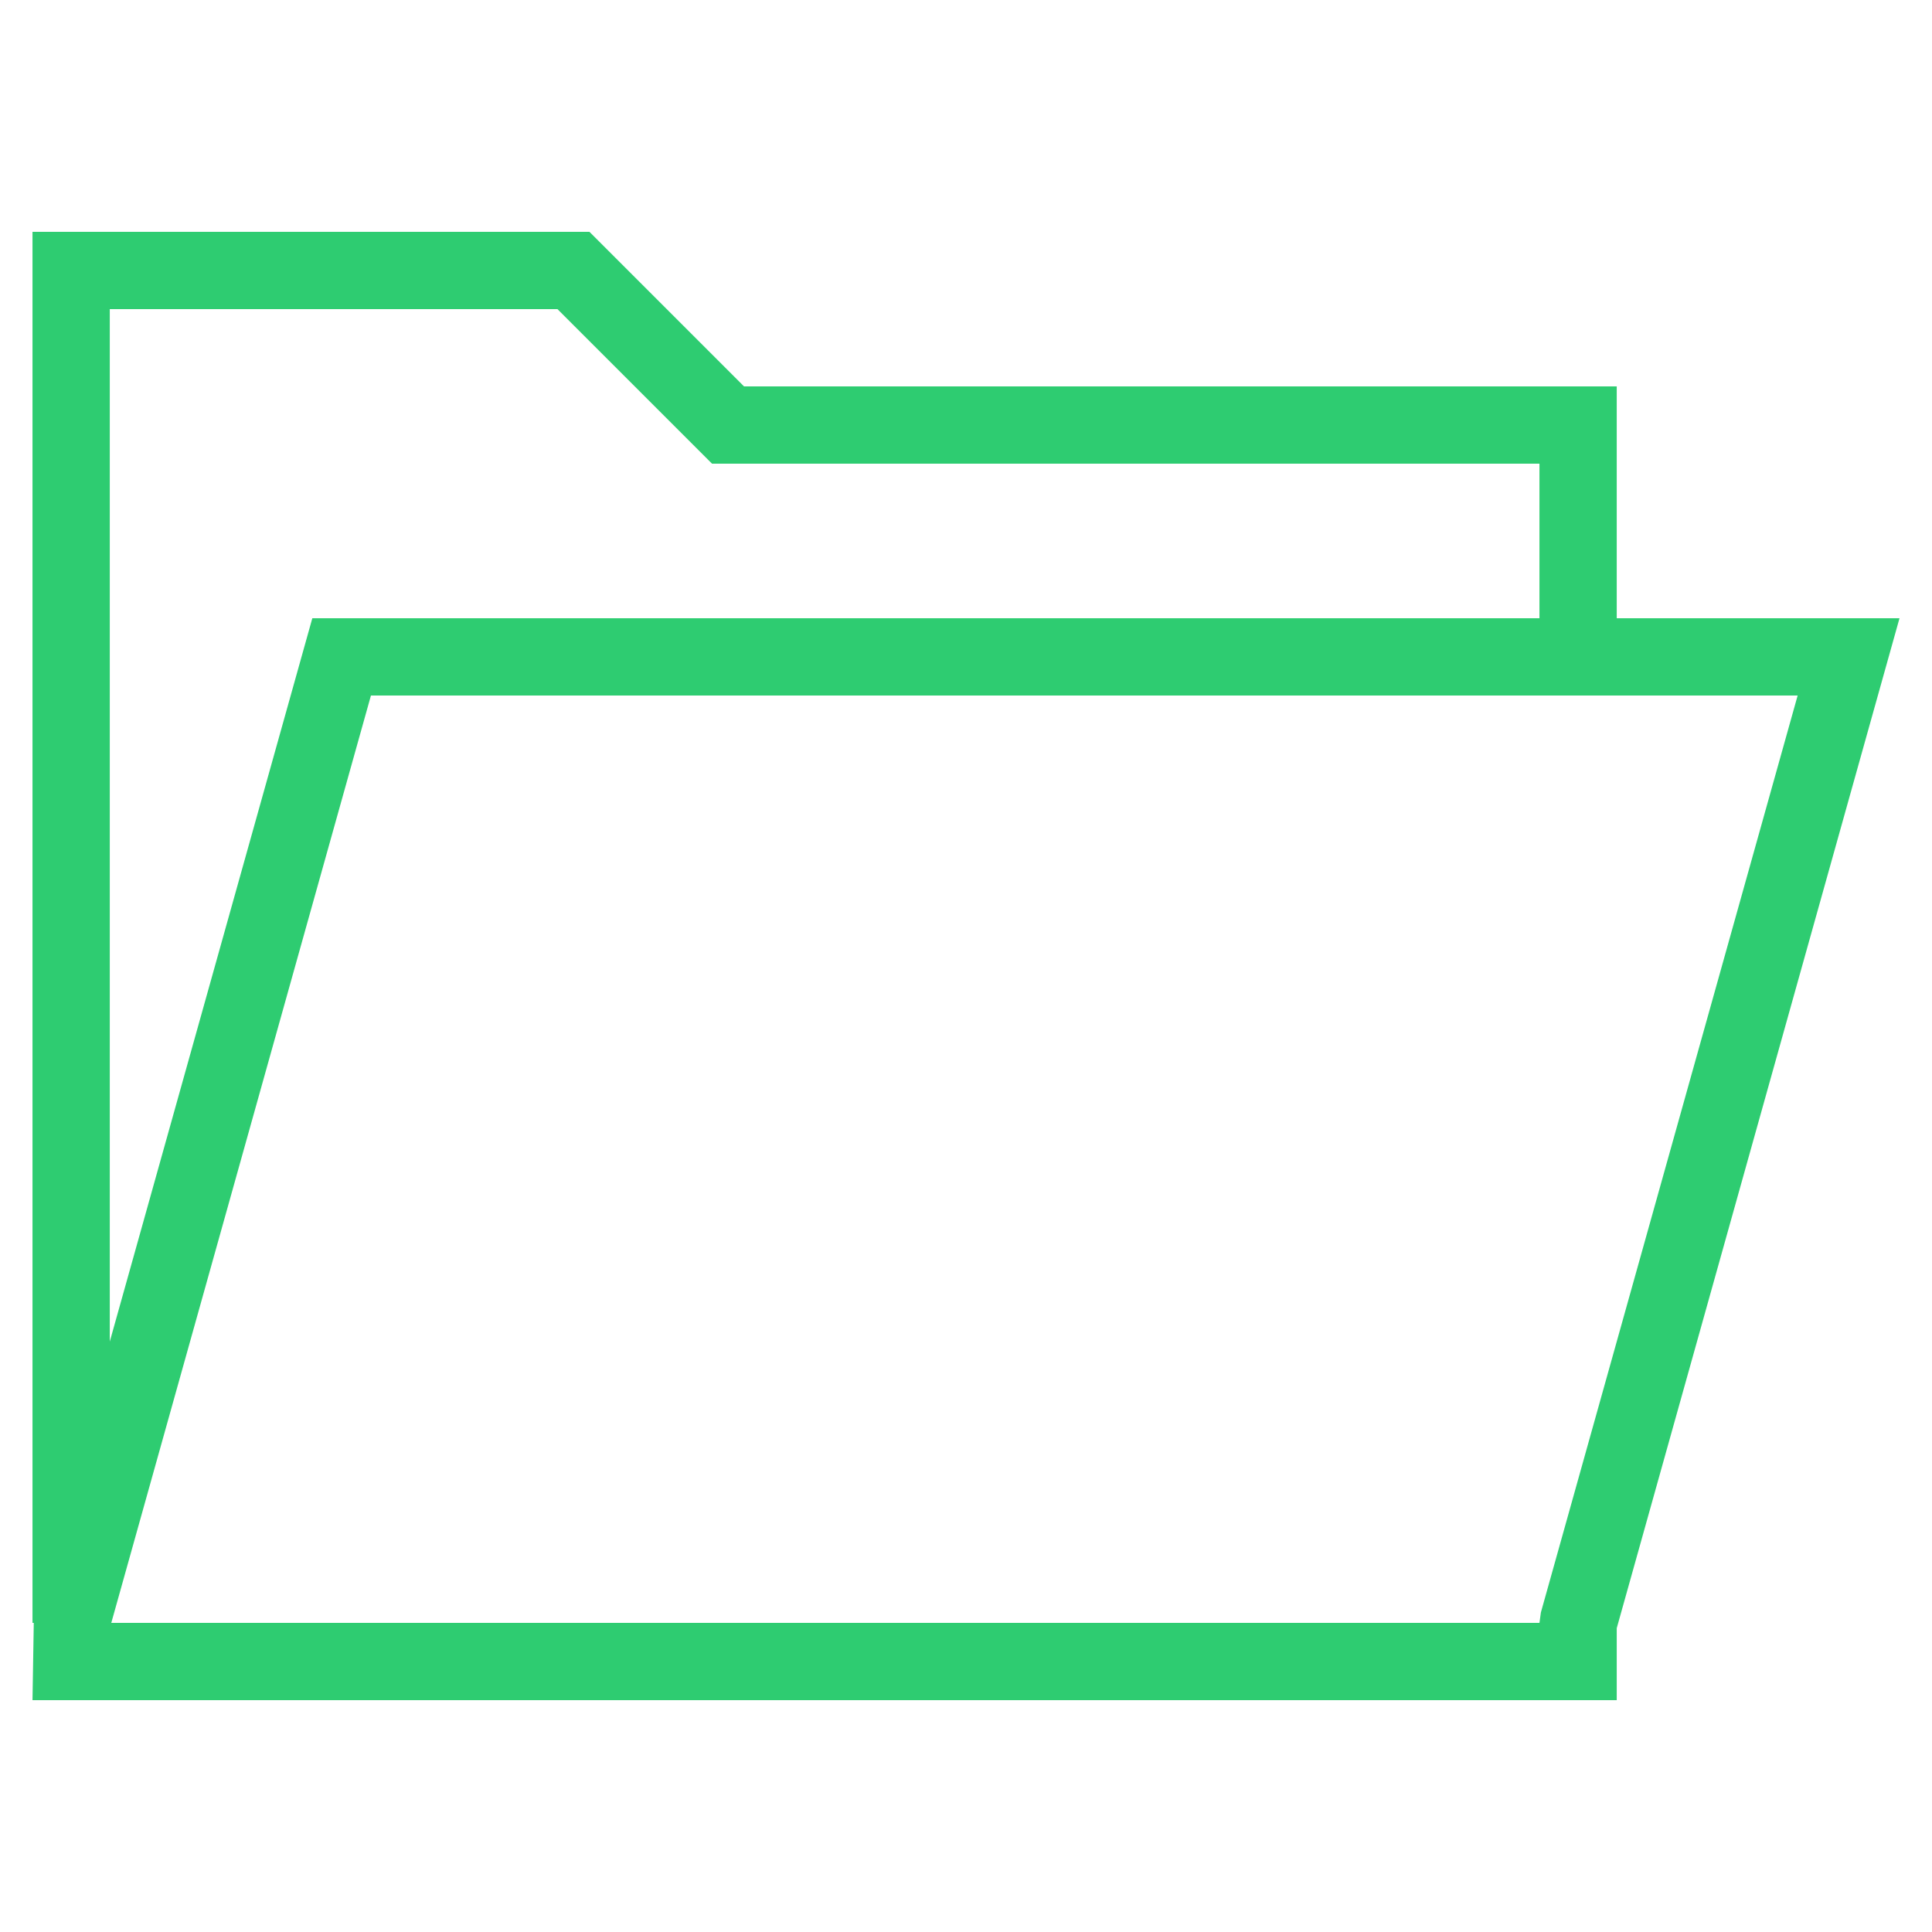 <?xml version="1.0" ?><svg id="Layer_1" style="enable-background:new 0 0 50 50;" version="1.1" viewBox="0 0 50 50" xml:space="preserve" xmlns="http://www.w3.org/2000/svg" xmlns:xlink="http://www.w3.org/1999/xlink"><g id="Layer_1_1_"><path fill="#2ECC71" d="M41.841,10H19.255l-4-4H0.841v36h0.033l-0.033,2h41v-1.863L49.159,16h-7.318V10z M14.427,8l4,4h21.414v4H8.083L2.841,34.72   V8H14.427z M39.878,41.73L39.841,42H2.88L9.6,18h36.923L39.878,41.73z"/></g></svg>
